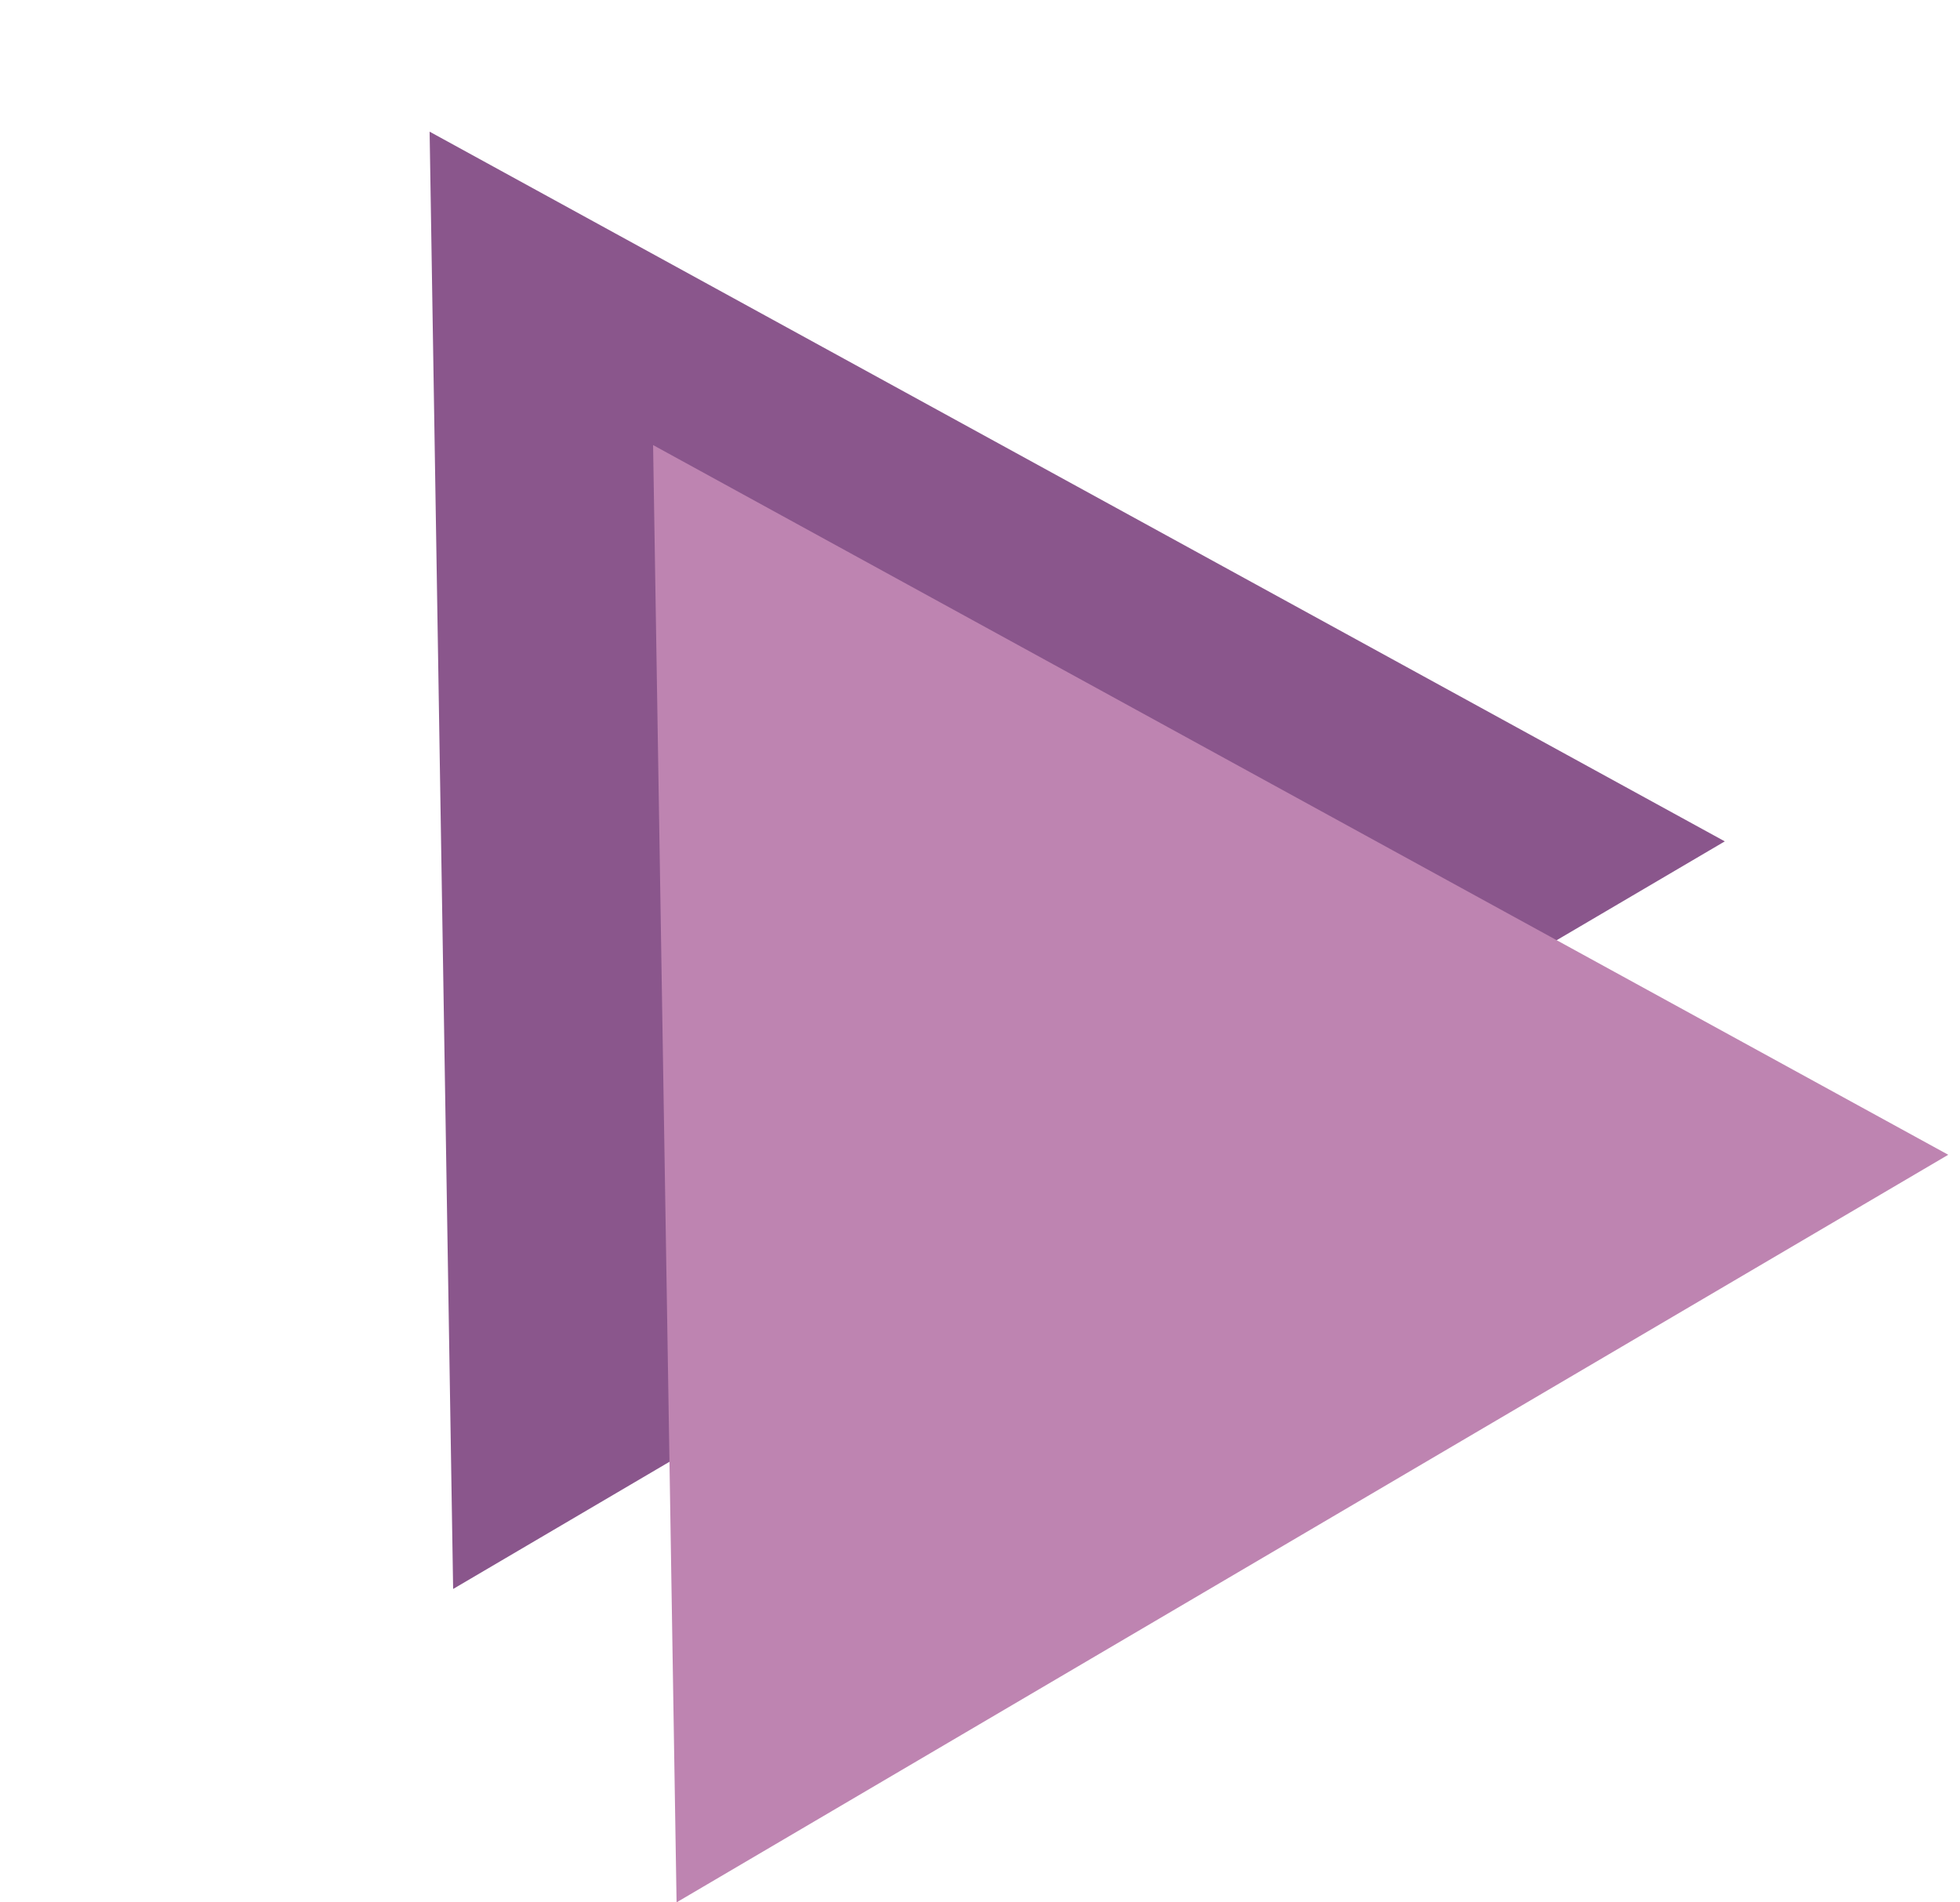 <svg width="68" height="66" viewBox="0 0 68 66" fill="none" xmlns="http://www.w3.org/2000/svg">
<path d="M59.84 29.19L15.721 55.127L14.905 4.568L59.84 29.19Z" fill="#8A568C"/>
<path d="M67.592 40.063L23.473 66L22.658 15.441L67.592 40.063Z" fill="#BE84B1"/>
</svg>
